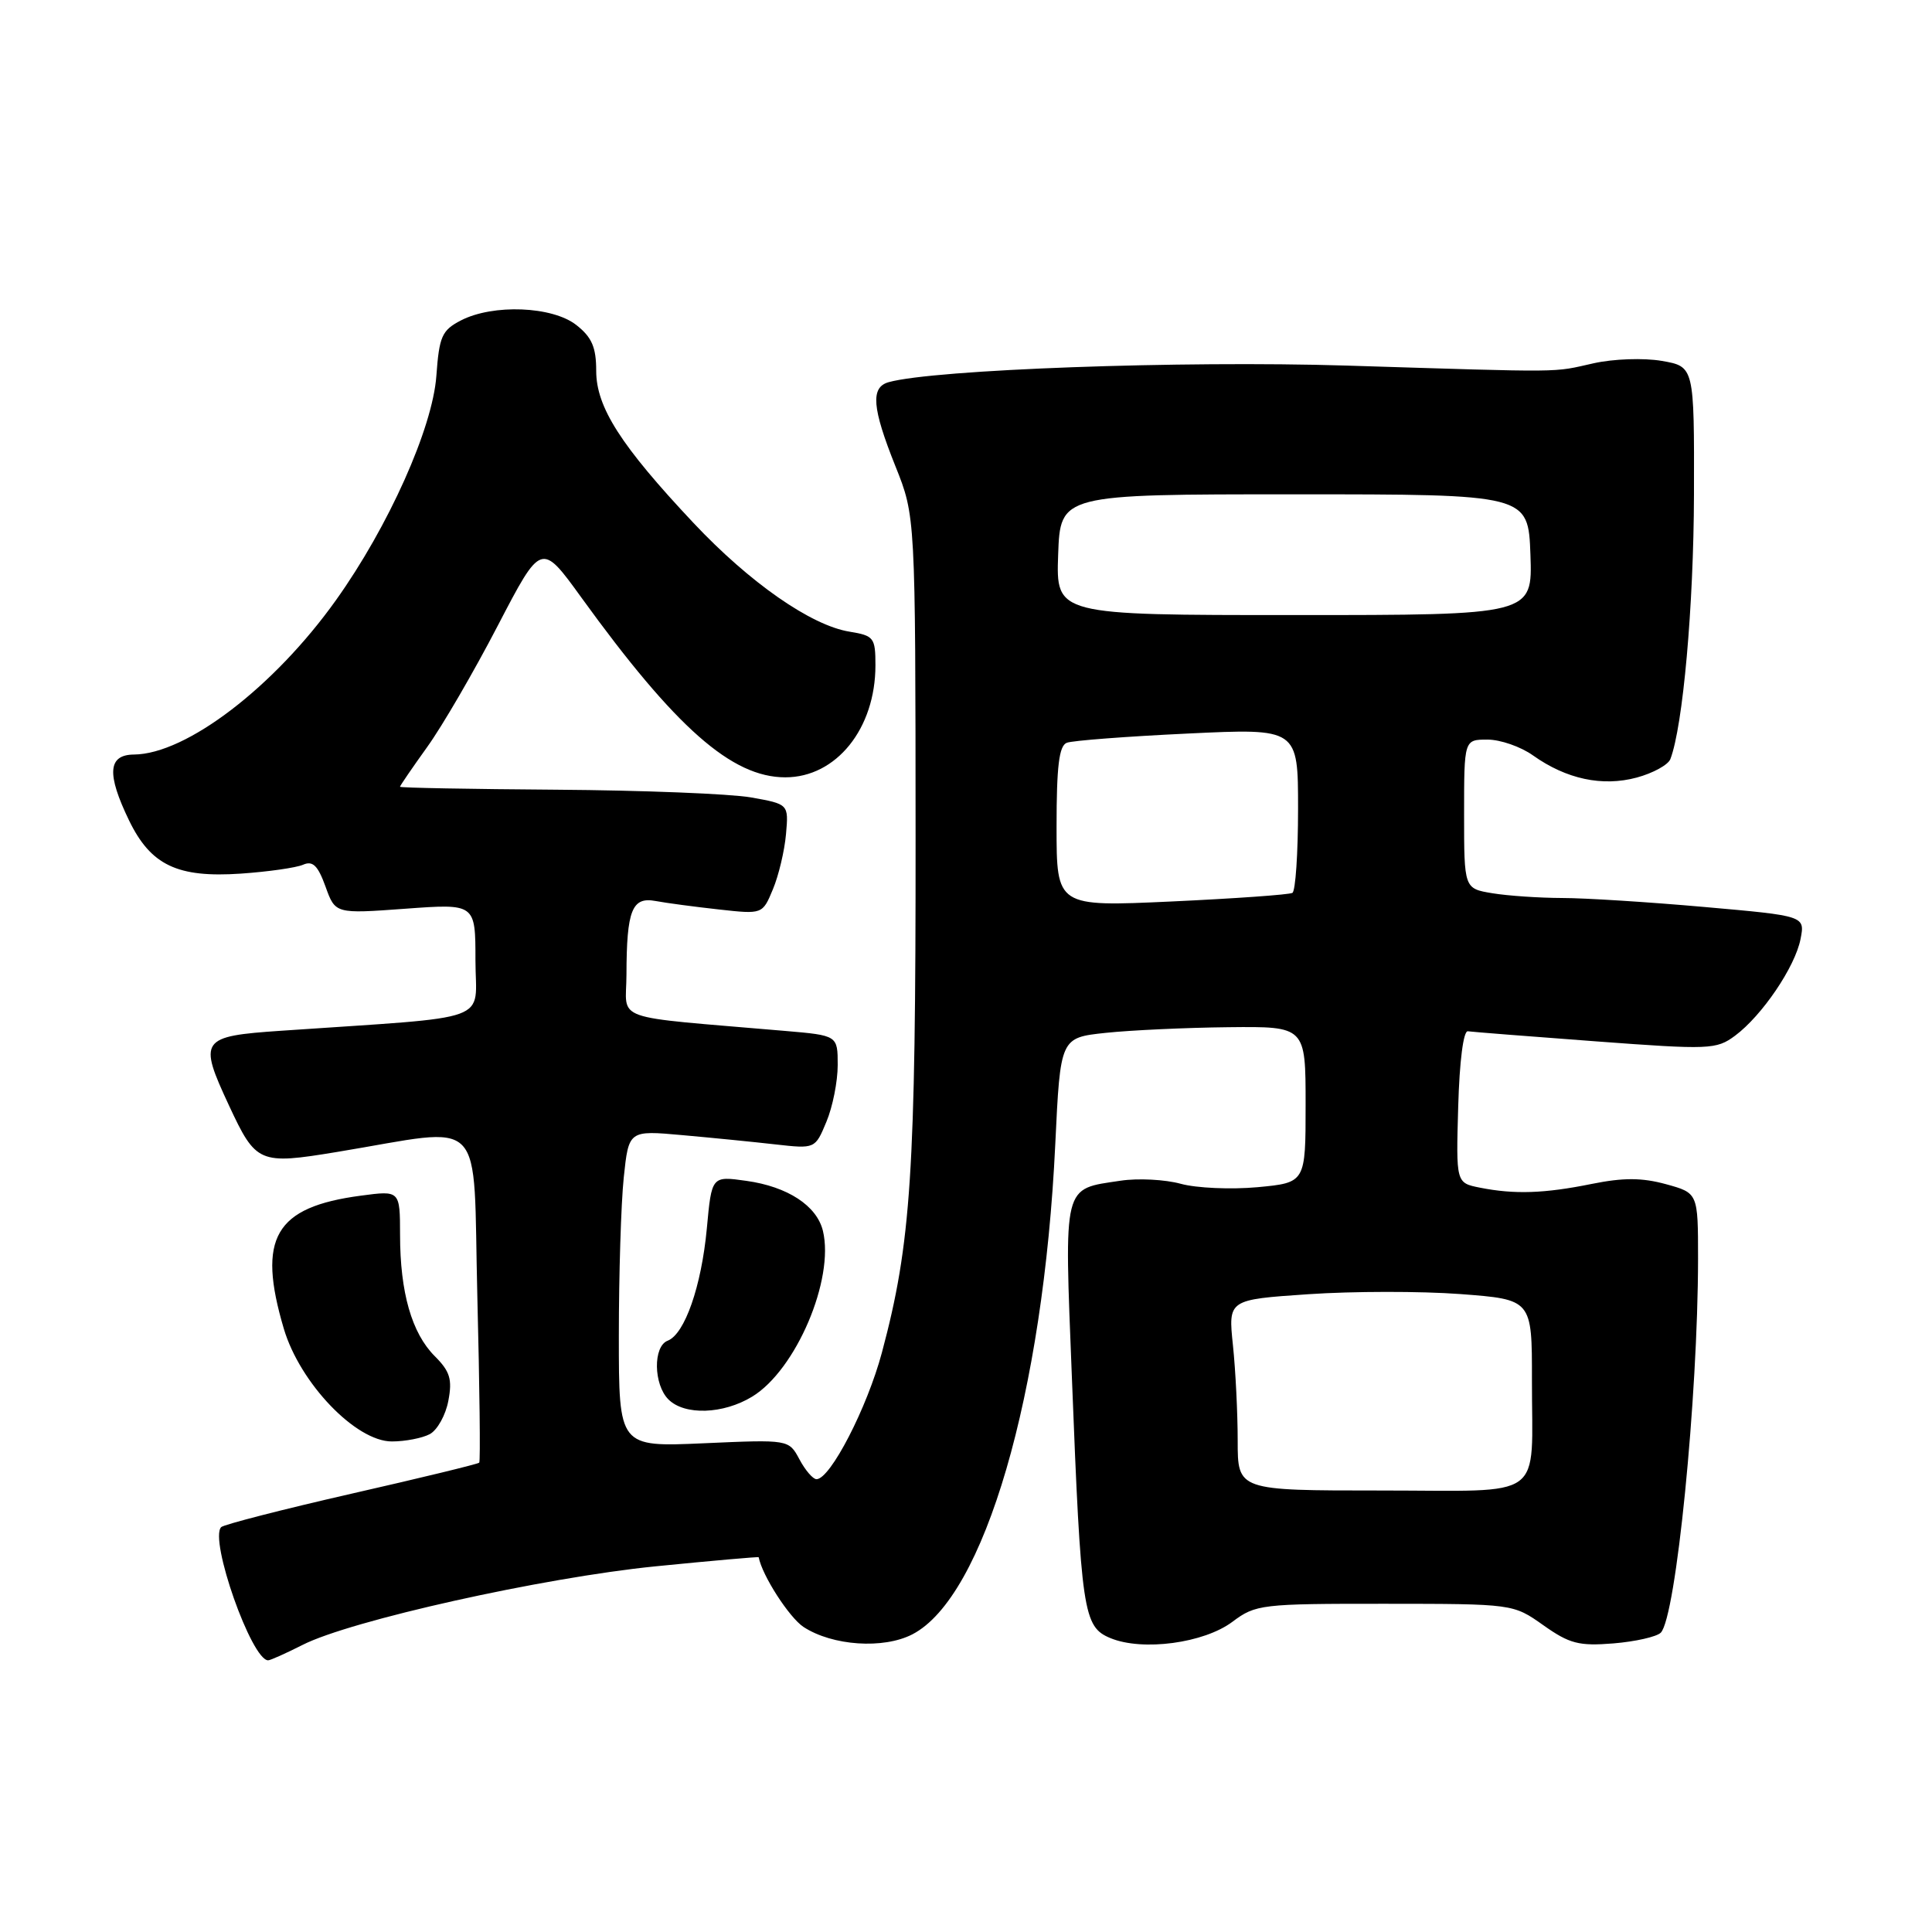 <?xml version="1.0" encoding="UTF-8" standalone="no"?>
<!DOCTYPE svg PUBLIC "-//W3C//DTD SVG 1.1//EN" "http://www.w3.org/Graphics/SVG/1.1/DTD/svg11.dtd" >
<svg xmlns="http://www.w3.org/2000/svg" xmlns:xlink="http://www.w3.org/1999/xlink" version="1.1" viewBox="0 0 256 256">
 <g >
 <path fill="currentColor"
d=" M 40.07 217.97 C 46.43 214.72 71.96 209.04 86.83 207.55 C 94.35 206.80 100.51 206.26 100.53 206.34 C 100.99 208.77 104.57 214.32 106.47 215.58 C 110.30 218.08 117.05 218.54 120.89 216.56 C 130.42 211.63 138.26 184.74 139.83 151.60 C 140.50 137.50 140.50 137.50 146.50 136.86 C 149.80 136.51 157.11 136.17 162.75 136.11 C 173.00 136.00 173.00 136.00 173.00 146.36 C 173.00 156.71 173.00 156.71 166.62 157.31 C 163.11 157.63 158.54 157.43 156.46 156.86 C 154.39 156.29 150.79 156.10 148.48 156.45 C 140.76 157.61 141.01 156.60 142.03 182.50 C 143.25 213.73 143.53 215.56 147.14 217.06 C 151.40 218.82 159.53 217.73 163.31 214.89 C 166.38 212.59 167.12 212.50 183.50 212.51 C 200.50 212.52 200.50 212.52 204.50 215.35 C 207.96 217.80 209.21 218.13 213.79 217.76 C 216.69 217.52 219.52 216.88 220.06 216.34 C 222.08 214.32 224.99 185.14 225.00 166.79 C 225.00 158.08 225.00 158.08 220.75 156.91 C 217.56 156.04 215.12 156.03 210.94 156.87 C 204.64 158.15 200.66 158.28 196.09 157.37 C 192.93 156.74 192.93 156.74 193.22 146.62 C 193.39 140.60 193.91 136.56 194.50 136.65 C 195.05 136.73 202.66 137.33 211.40 137.98 C 226.55 139.11 227.43 139.07 229.90 137.24 C 233.48 134.58 237.86 128.12 238.58 124.43 C 239.18 121.36 239.18 121.36 225.84 120.18 C 218.50 119.53 210.03 118.99 207.00 118.99 C 203.97 118.98 199.81 118.70 197.75 118.36 C 194.00 117.74 194.00 117.74 194.00 107.87 C 194.00 98.00 194.00 98.00 197.10 98.00 C 198.80 98.00 201.51 98.94 203.12 100.09 C 207.55 103.24 212.32 104.26 216.88 103.03 C 219.03 102.45 221.03 101.35 221.33 100.59 C 223.00 96.24 224.42 80.34 224.46 65.53 C 224.50 48.57 224.50 48.57 220.19 47.82 C 217.79 47.41 213.80 47.55 211.19 48.13 C 205.57 49.38 208.04 49.36 178.38 48.44 C 156.55 47.77 123.74 48.96 117.75 50.64 C 115.33 51.32 115.55 54.04 118.65 61.78 C 121.30 68.40 121.30 68.40 121.32 110.95 C 121.34 155.37 120.73 164.74 116.86 179.21 C 114.90 186.54 110.02 196.00 108.19 196.00 C 107.72 196.00 106.70 194.82 105.93 193.37 C 104.52 190.74 104.52 190.74 93.26 191.24 C 82.00 191.74 82.00 191.74 82.00 177.01 C 82.00 168.92 82.29 159.48 82.65 156.03 C 83.31 149.77 83.31 149.77 90.40 150.41 C 94.31 150.76 99.86 151.31 102.75 151.64 C 108.01 152.23 108.01 152.23 109.50 148.65 C 110.33 146.68 111.00 143.30 111.00 141.13 C 111.00 137.20 111.00 137.20 104.00 136.60 C 80.52 134.58 83.00 135.46 83.01 129.15 C 83.03 120.59 83.74 118.80 86.88 119.39 C 88.32 119.66 92.10 120.16 95.27 120.51 C 101.04 121.15 101.04 121.15 102.42 117.82 C 103.18 116.00 103.96 112.71 104.15 110.52 C 104.50 106.55 104.50 106.55 99.50 105.66 C 96.75 105.18 85.16 104.72 73.75 104.64 C 62.34 104.56 53.00 104.39 53.00 104.25 C 53.00 104.12 54.62 101.75 56.60 98.99 C 58.59 96.23 62.80 88.99 65.96 82.90 C 71.72 71.83 71.72 71.83 77.03 79.17 C 89.53 96.45 96.97 103.00 104.06 103.00 C 110.81 103.00 116.00 96.55 116.00 88.16 C 116.00 84.49 115.80 84.23 112.57 83.70 C 107.47 82.88 99.34 77.21 91.88 69.28 C 82.26 59.05 79.00 53.95 79.00 49.14 C 79.00 46.02 78.43 44.69 76.37 43.07 C 73.19 40.57 65.33 40.26 61.07 42.46 C 58.55 43.77 58.20 44.56 57.82 49.81 C 57.32 56.72 51.48 69.77 44.52 79.52 C 36.30 91.05 24.68 99.92 17.75 99.98 C 14.30 100.01 14.11 102.53 17.10 108.71 C 19.98 114.65 23.51 116.33 31.90 115.76 C 35.53 115.51 39.25 114.98 40.16 114.58 C 41.44 114.02 42.12 114.68 43.13 117.47 C 44.43 121.09 44.43 121.09 53.72 120.41 C 63.00 119.73 63.00 119.73 63.00 127.24 C 63.00 135.66 65.90 134.61 37.25 136.58 C 26.54 137.31 26.26 137.72 30.35 146.50 C 33.92 154.16 34.34 154.34 44.66 152.64 C 64.72 149.34 62.64 147.19 63.25 171.79 C 63.55 183.73 63.67 193.64 63.50 193.81 C 63.34 193.99 55.72 195.84 46.58 197.92 C 37.43 200.01 29.66 202.01 29.31 202.35 C 27.69 203.98 33.33 220.00 35.53 220.00 C 35.83 220.00 37.87 219.08 40.07 217.97 Z  M 56.95 190.03 C 57.95 189.49 59.06 187.50 59.41 185.60 C 59.95 182.77 59.63 181.72 57.61 179.70 C 54.56 176.65 53.01 171.25 53.01 163.62 C 53.00 157.74 53.00 157.74 47.83 158.43 C 36.40 159.94 34.04 164.02 37.61 176.07 C 39.75 183.28 47.15 191.00 51.92 191.00 C 53.69 191.00 55.95 190.56 56.95 190.03 Z  M 99.67 185.06 C 105.47 181.53 110.59 169.51 109.04 163.09 C 108.23 159.76 104.36 157.23 98.90 156.47 C 94.30 155.82 94.30 155.82 93.66 162.77 C 92.94 170.45 90.73 176.78 88.47 177.65 C 86.52 178.40 86.59 183.45 88.57 185.43 C 90.71 187.57 95.83 187.40 99.67 185.06 Z  M 164.00 190.90 C 164.00 187.26 163.72 181.57 163.37 178.25 C 162.74 172.21 162.74 172.21 173.36 171.49 C 179.21 171.09 188.27 171.08 193.50 171.47 C 203.00 172.19 203.00 172.19 202.99 182.84 C 202.97 199.06 205.10 197.50 182.95 197.50 C 164.00 197.50 164.00 197.50 164.00 190.90 Z  M 140.00 109.54 C 140.00 101.53 140.33 98.81 141.36 98.42 C 142.11 98.13 149.31 97.58 157.36 97.20 C 172.00 96.50 172.00 96.50 172.00 107.19 C 172.00 113.07 171.66 118.08 171.25 118.31 C 170.84 118.55 163.64 119.06 155.25 119.45 C 140.00 120.15 140.00 120.15 140.00 109.54 Z  M 140.21 73.50 C 140.50 65.50 140.50 65.50 171.50 65.50 C 202.50 65.50 202.50 65.50 202.79 73.50 C 203.07 81.50 203.07 81.50 171.50 81.50 C 139.93 81.50 139.93 81.50 140.21 73.50 Z "/>
</g>
</svg>